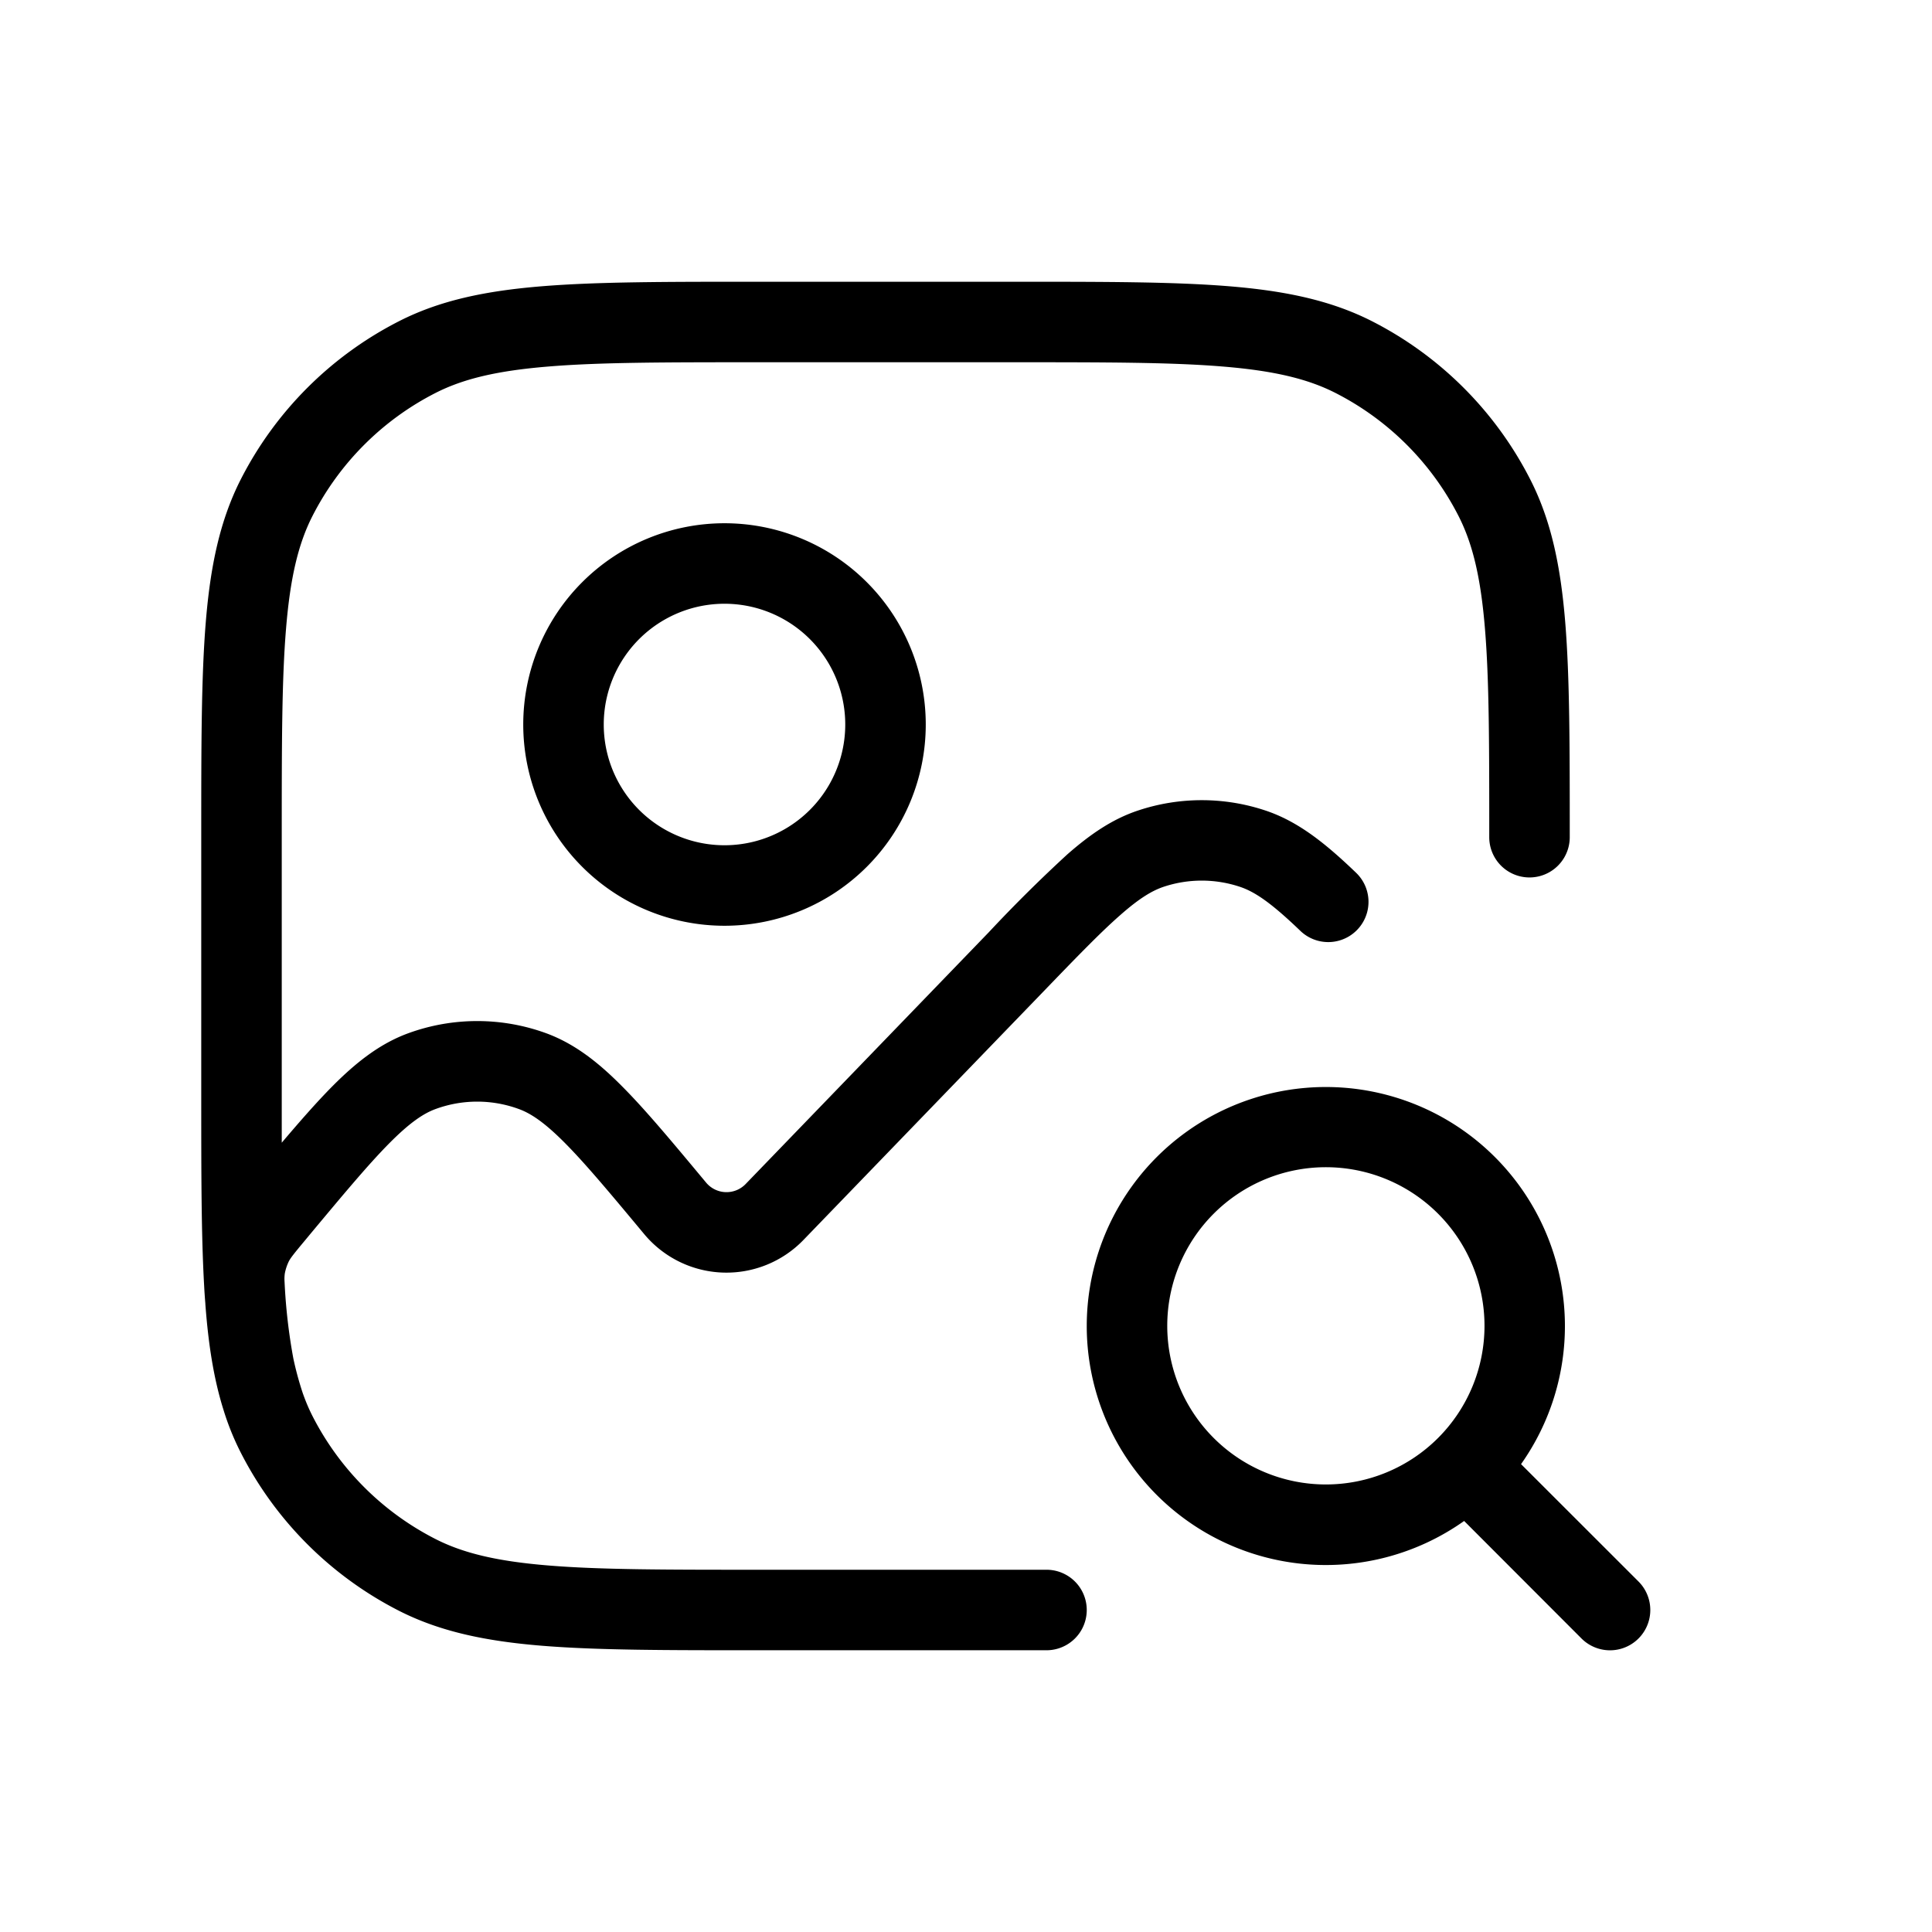 <svg xmlns="http://www.w3.org/2000/svg" width="3em" height="3em" viewBox="0 0 24 24"><path fill="currentColor" d="M9.377 3.5h3.246c1.1 0 1.958 0 2.645.056c.698.057 1.265.175 1.775.434a4.5 4.5 0 0 1 1.967 1.967c.26.51.377 1.077.434 1.775c.056.687.056 1.544.056 2.645v.023a.5.5 0 0 1-1 0c0-1.128 0-1.945-.053-2.586c-.052-.637-.152-1.057-.328-1.403a3.5 3.5 0 0 0-1.53-1.53c-.346-.176-.766-.276-1.402-.328C14.545 4.5 13.728 4.5 12.6 4.5H9.4c-1.128 0-1.945 0-2.586.053c-.637.052-1.057.152-1.403.328a3.5 3.5 0 0 0-1.53 1.53c-.176.346-.276.766-.328 1.403C3.5 8.455 3.5 9.272 3.5 10.4v3.795c.234-.276.44-.51.628-.7c.296-.298.59-.53.942-.659a2.5 2.5 0 0 1 1.717 0c.352.13.645.36.942.66c.29.291.618.685 1.027 1.176l.015.018a.33.33 0 0 0 .492.018l3.019-3.126a18 18 0 0 1 .976-.968c.283-.248.558-.439.881-.546a2.5 2.5 0 0 1 1.579 0c.41.136.75.411 1.129.775a.5.5 0 0 1-.694.72c-.36-.346-.564-.485-.751-.547a1.5 1.5 0 0 0-.947 0c-.143.048-.302.143-.537.35c-.24.21-.525.504-.932.926l-3.004 3.11a1.33 1.33 0 0 1-1.98-.072c-.427-.513-.728-.873-.983-1.13c-.252-.254-.423-.369-.576-.424a1.5 1.5 0 0 0-1.03 0c-.152.055-.323.17-.575.424c-.255.257-.556.617-.984 1.13l-.062.075c-.159.19-.187.229-.207.27a.6.6 0 0 0-.047.145a.5.5 0 0 0-.003.105a7 7 0 0 0 .109.95a4 4 0 0 0 .116.428q.053.152.121.286a3.5 3.5 0 0 0 1.53 1.53c.346.176.766.276 1.402.328c.642.053 1.459.053 2.587.053H13a.5.5 0 1 1 0 1H9.377c-1.1 0-1.958 0-2.645-.056c-.698-.057-1.265-.175-1.775-.434a4.5 4.5 0 0 1-1.967-1.967a3.3 3.3 0 0 1-.213-.527c-.123-.39-.189-.82-.226-1.317v-.006q-.01-.12-.015-.22c-.036-.632-.036-1.402-.036-2.357v-3.239c0-1.1 0-1.958.056-2.645c.057-.698.175-1.265.434-1.775A4.5 4.5 0 0 1 4.957 3.99c.51-.26 1.077-.377 1.775-.434C7.42 3.5 8.276 3.5 9.377 3.5M9 7.5a1.5 1.5 0 1 0 0 3a1.5 1.5 0 0 0 0-3M6.5 9a2.5 2.5 0 1 1 5 0a2.5 2.5 0 0 1-5 0m7 7.47a2.97 2.97 0 1 1 5.395 1.718l1.459 1.458a.5.5 0 0 1-.708.708l-1.458-1.46A2.97 2.97 0 0 1 13.5 16.47m1 0a1.97 1.97 0 1 0 3.941 0a1.97 1.97 0 0 0-3.941 0"/></svg>